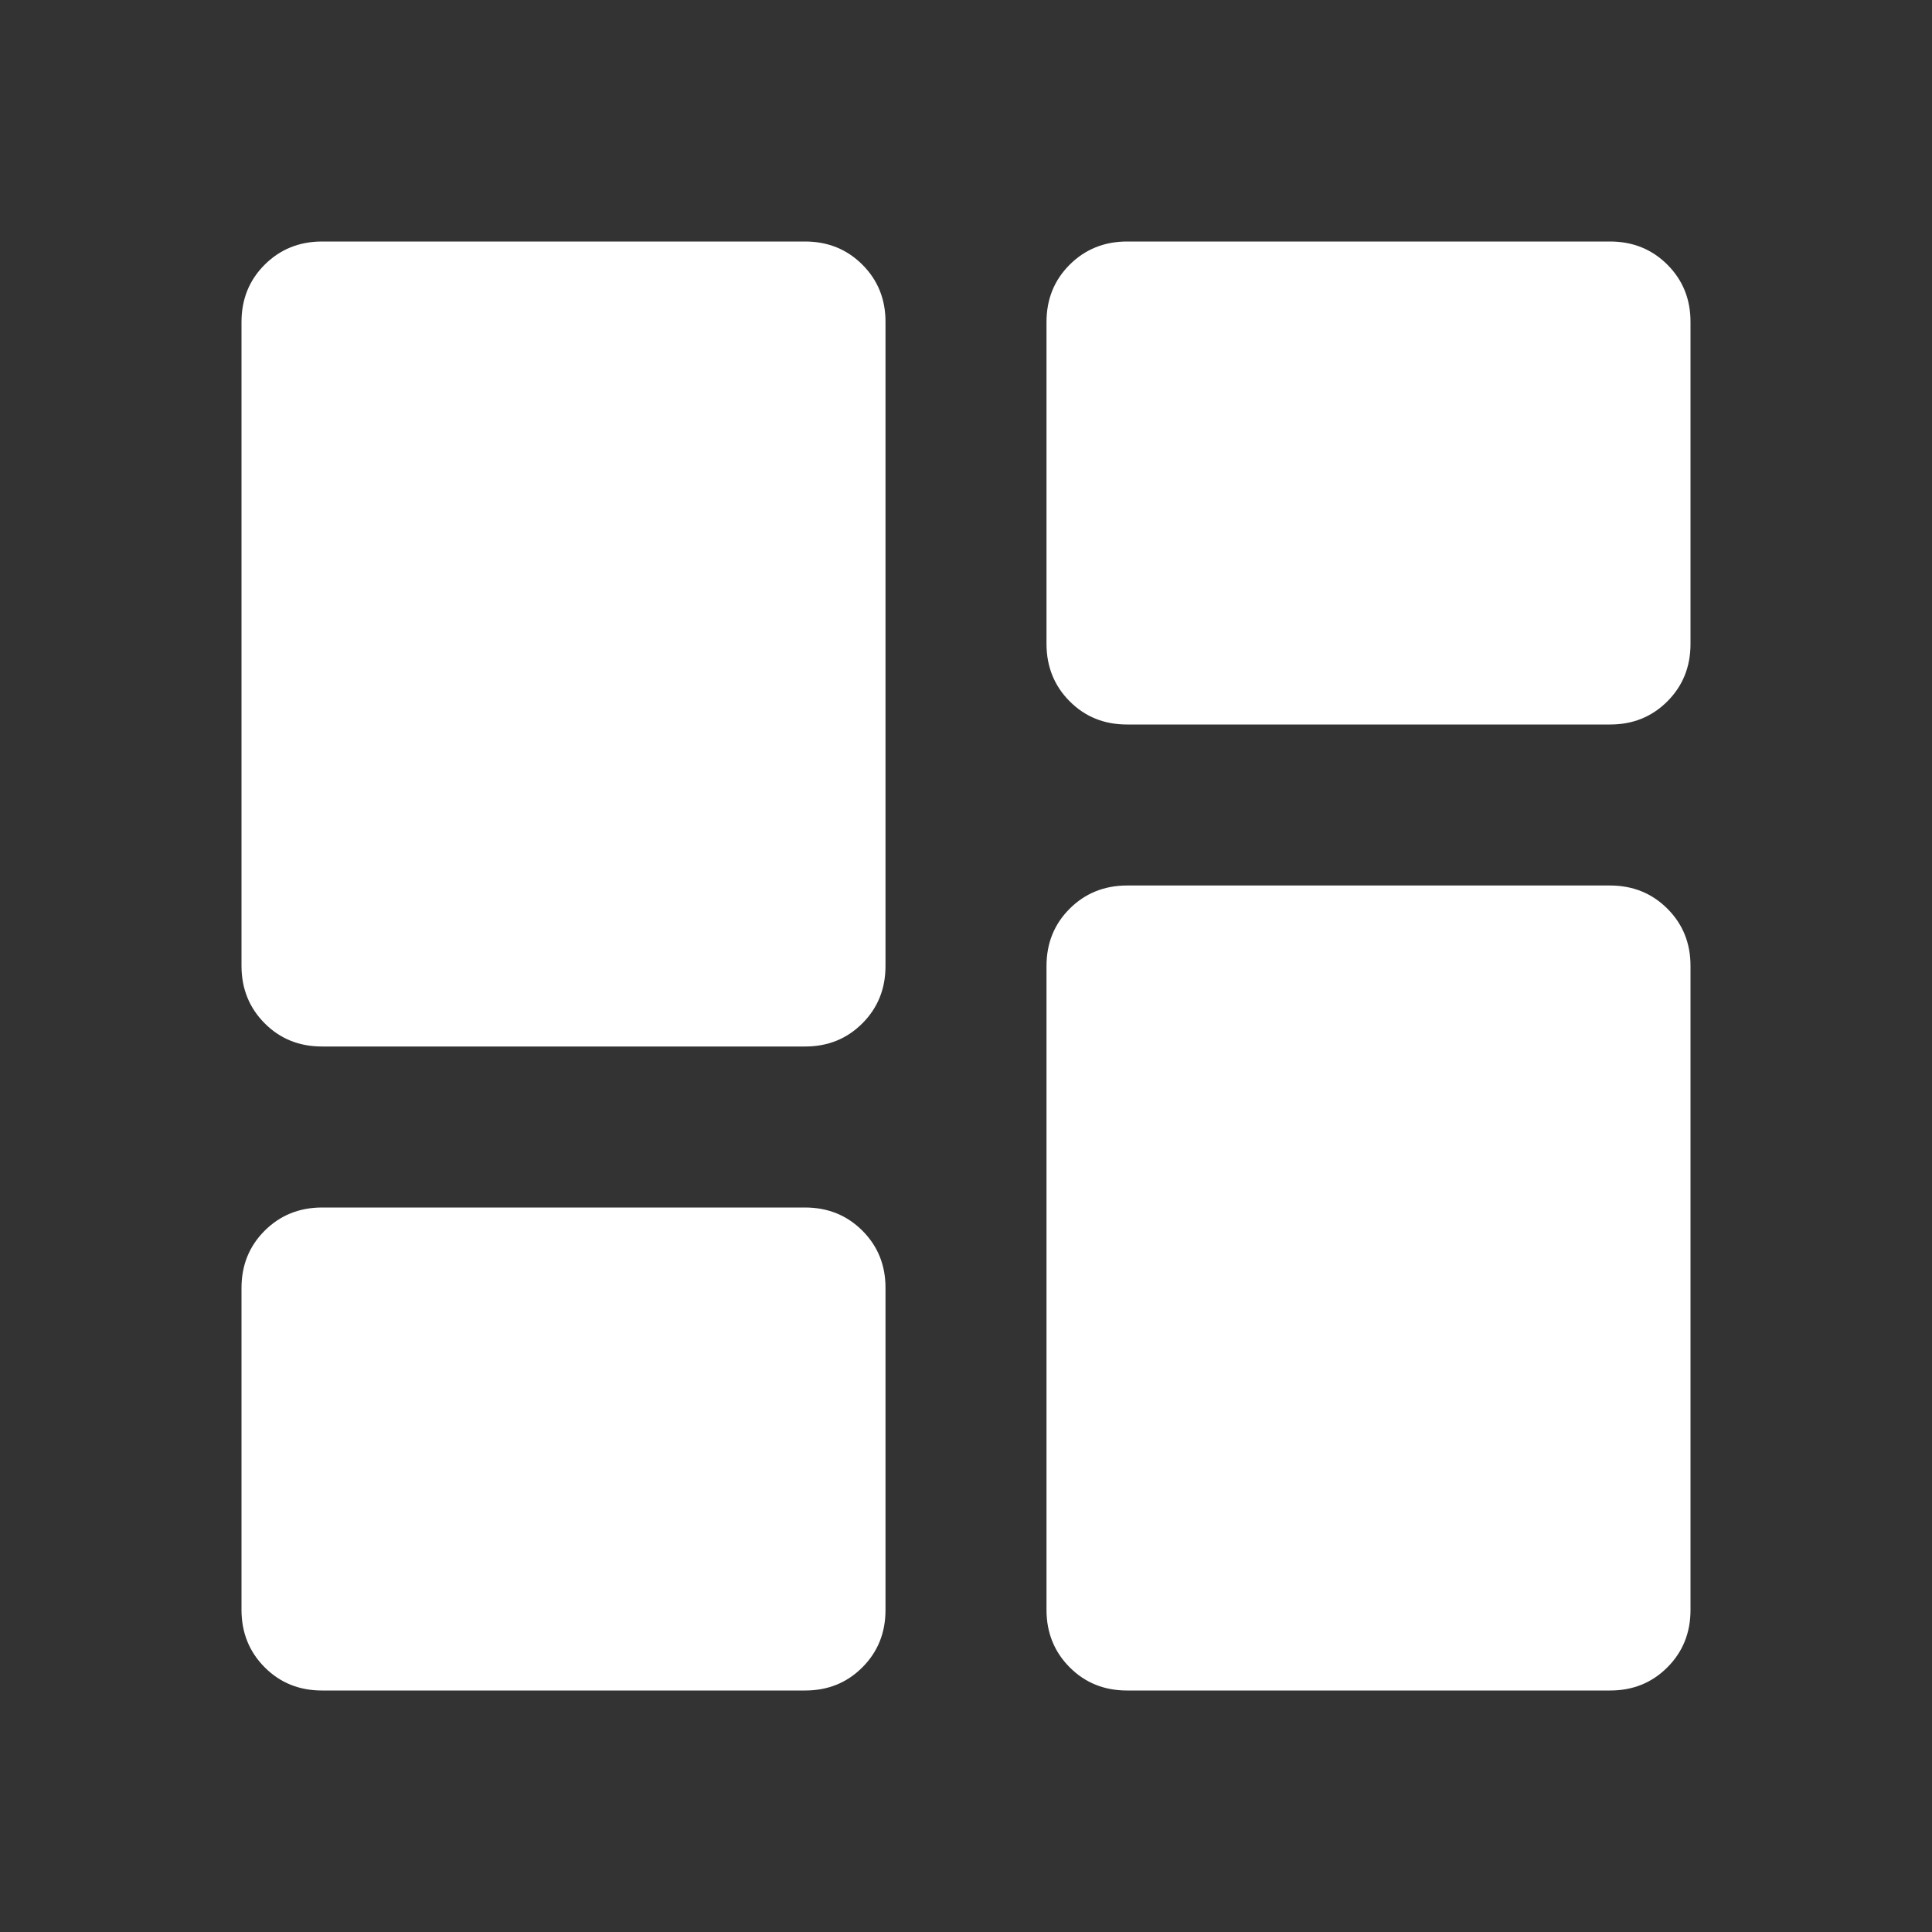 <svg width="283" height="283" viewBox="0 0 283 283" fill="none" xmlns="http://www.w3.org/2000/svg">
<rect x="0" y="0" width="283" height="283" fill="#333333" stroke="none"/>
<path d="M165.083 106.125C161.742 106.125 158.944 104.993 156.688 102.729C154.432 100.465 153.3 97.666 153.292 94.333V47.167C153.292 43.826 154.424 41.027 156.688 38.771C158.952 36.515 161.75 35.383 165.083 35.375H235.833C239.174 35.375 241.977 36.507 244.241 38.771C246.505 41.035 247.633 43.834 247.625 47.167V94.333C247.625 97.674 246.493 100.477 244.229 102.741C241.965 105.005 239.166 106.133 235.833 106.125H165.083ZM47.167 153.292C43.826 153.292 41.027 152.16 38.771 149.896C36.515 147.632 35.383 144.833 35.375 141.5V47.167C35.375 43.826 36.507 41.027 38.771 38.771C41.035 36.515 43.834 35.383 47.167 35.375H117.917C121.258 35.375 124.06 36.507 126.324 38.771C128.588 41.035 129.716 43.834 129.708 47.167V141.5C129.708 144.841 128.576 147.643 126.312 149.907C124.048 152.171 121.25 153.3 117.917 153.292H47.167ZM165.083 247.625C161.742 247.625 158.944 246.493 156.688 244.229C154.432 241.965 153.3 239.166 153.292 235.833V141.5C153.292 138.159 154.424 135.36 156.688 133.104C158.952 130.848 161.75 129.716 165.083 129.708H235.833C239.174 129.708 241.977 130.84 244.241 133.104C246.505 135.368 247.633 138.167 247.625 141.5V235.833C247.625 239.174 246.493 241.977 244.229 244.241C241.965 246.505 239.166 247.633 235.833 247.625H165.083ZM47.167 247.625C43.826 247.625 41.027 246.493 38.771 244.229C36.515 241.965 35.383 239.166 35.375 235.833V188.667C35.375 185.326 36.507 182.527 38.771 180.271C41.035 178.015 43.834 176.883 47.167 176.875H117.917C121.258 176.875 124.06 178.007 126.324 180.271C128.588 182.535 129.716 185.334 129.708 188.667V235.833C129.708 239.174 128.576 241.977 126.312 244.241C124.048 246.505 121.25 247.633 117.917 247.625H47.167Z" fill="white"/>
</svg>
